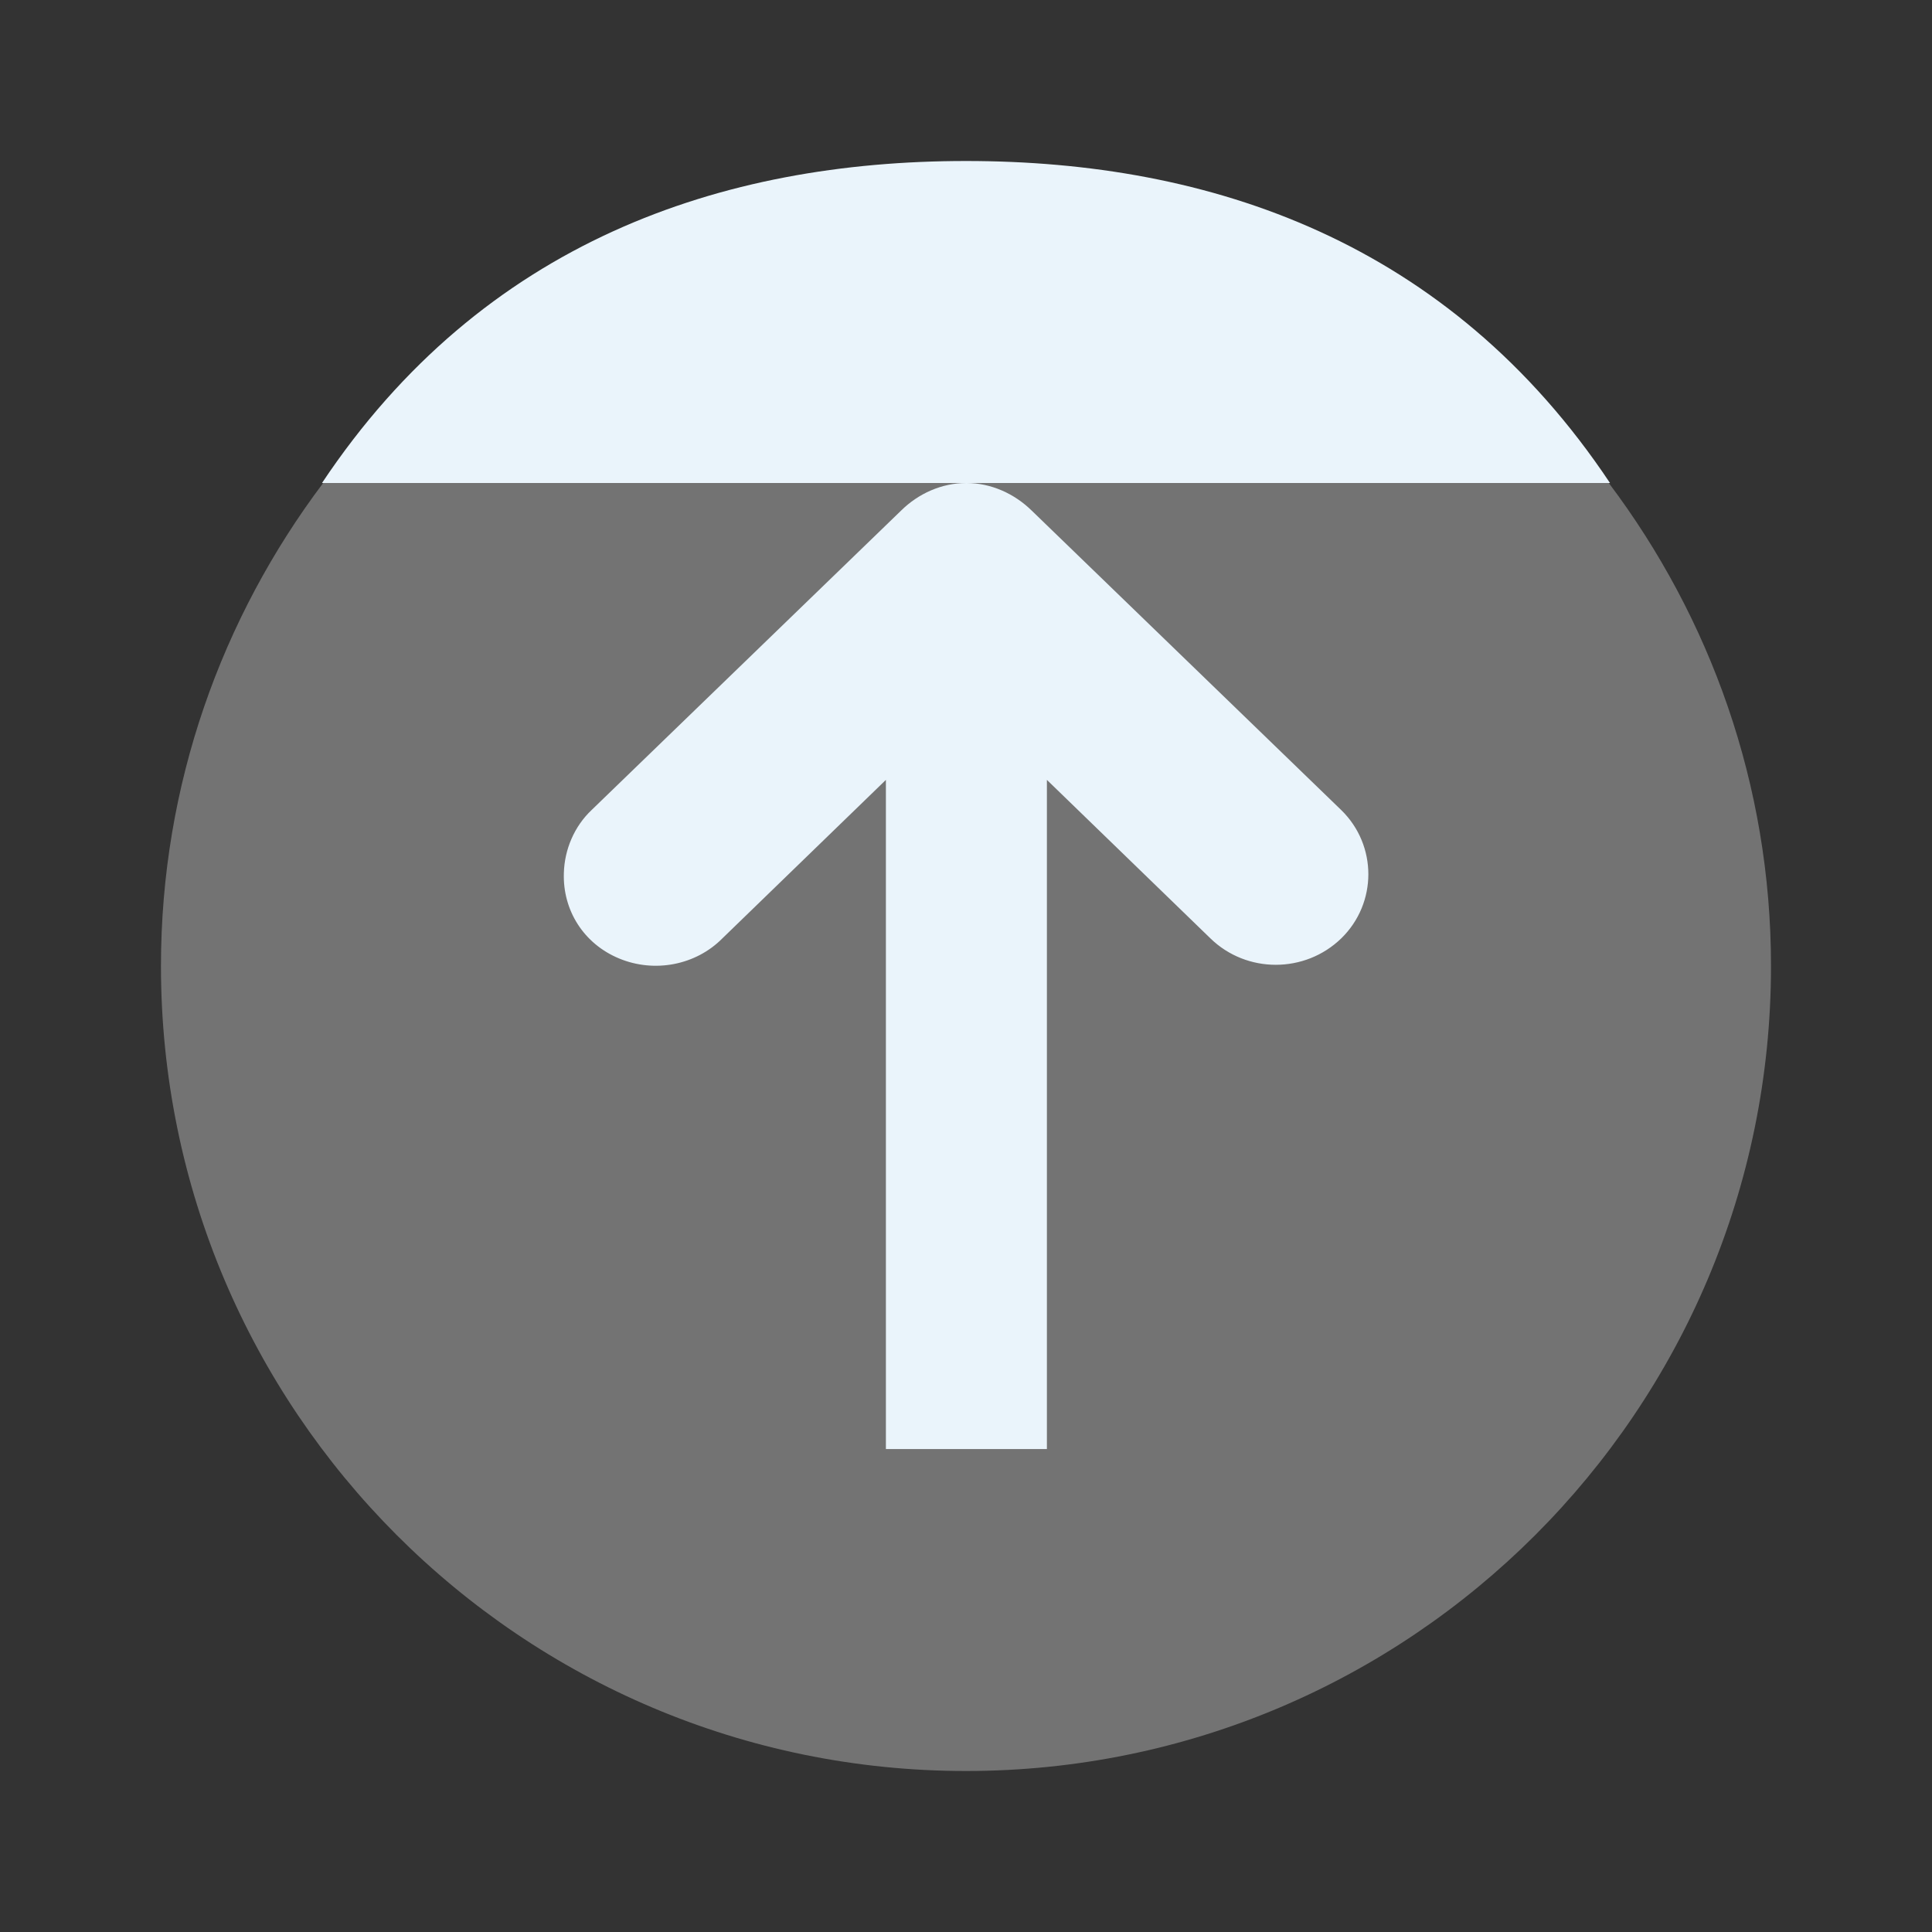 <?xml version="1.0" encoding="UTF-8" standalone="no"?>
<svg
   xmlns:dc="http://purl.org/dc/elements/1.1/"
   xmlns:cc="http://creativecommons.org/ns#"
   xmlns:rdf="http://www.w3.org/1999/02/22-rdf-syntax-ns#"
   xmlns:svg="http://www.w3.org/2000/svg"
   xmlns="http://www.w3.org/2000/svg"
   xmlns:sodipodi="http://sodipodi.sourceforge.net/DTD/sodipodi-0.dtd"
   xmlns:inkscape="http://www.inkscape.org/namespaces/inkscape"
   viewBox="0 0 48 48"
   id="svg2"
   version="1.1"
   inkscape:version="0.91 r13725"
   sodipodi:docname="go-top.svg">
  <rect x="0" y="0" width="48" height="48" fill="#333333" stroke="none"/>
  <defs
     id="defs14" />
  <sodipodi:namedview
     pagecolor="#ffffff"
     bordercolor="#666666"
     borderopacity="1"
     objecttolerance="10"
     gridtolerance="10"
     guidetolerance="10"
     inkscape:pageopacity="0"
     inkscape:pageshadow="2"
     inkscape:window-width="640"
     inkscape:window-height="480"
     id="namedview12"
     showgrid="false"
     inkscape:zoom="4.9166667"
     inkscape:cx="-7.5254237"
     inkscape:cy="24"
     inkscape:current-layer="svg2" />
  <g
     transform="matrix(-1,0,0,-1,48,48)"
     style="fill-rule:evenodd"
     id="g4">
    <path
       d="m 24 4 c -11.04 0 -20 8.957 -20 20 0 4.508 1.511 8.655 4.03 12 7.971 2 21.971 2 31.941 0 2.518 -3.345 4.03 -7.492 4.03 -12 0 -11.04 -8.957 -20 -20 -20"
       style="fill:#737373;fill-opacity:1"
       id="path6" />
    <path
       d="m 8 36 c 4 6 9.922 8 16 8 6.066 0 12 -2 16 -8"
       style="fill:#eaf4fb;fill-opacity:1"
       id="path8" />
  </g>
  <path
     d="m 24.01 12 c -0.613 0 -1.195 0.262 -1.625 0.688 l -7.688 7.438 c -0.426 0.402 -0.672 0.977 -0.688 1.563 -0.031 0.93 0.496 1.762 1.375 2.125 0.875 0.363 1.902 0.168 2.563 -0.5 l 4.063 -3.938 0 16.625 4 0 0 -16.625 4.063 3.938 c 0.898 0.875 2.348 0.875 3.25 0 0.898 -0.875 0.898 -2.313 0 -3.188 l -7.688 -7.438 c -0.434 -0.426 -1.016 -0.688 -1.625 -0.688"
     style="fill:#eaf4fb;fill-opacity:1"
     id="path10" />
</svg>

